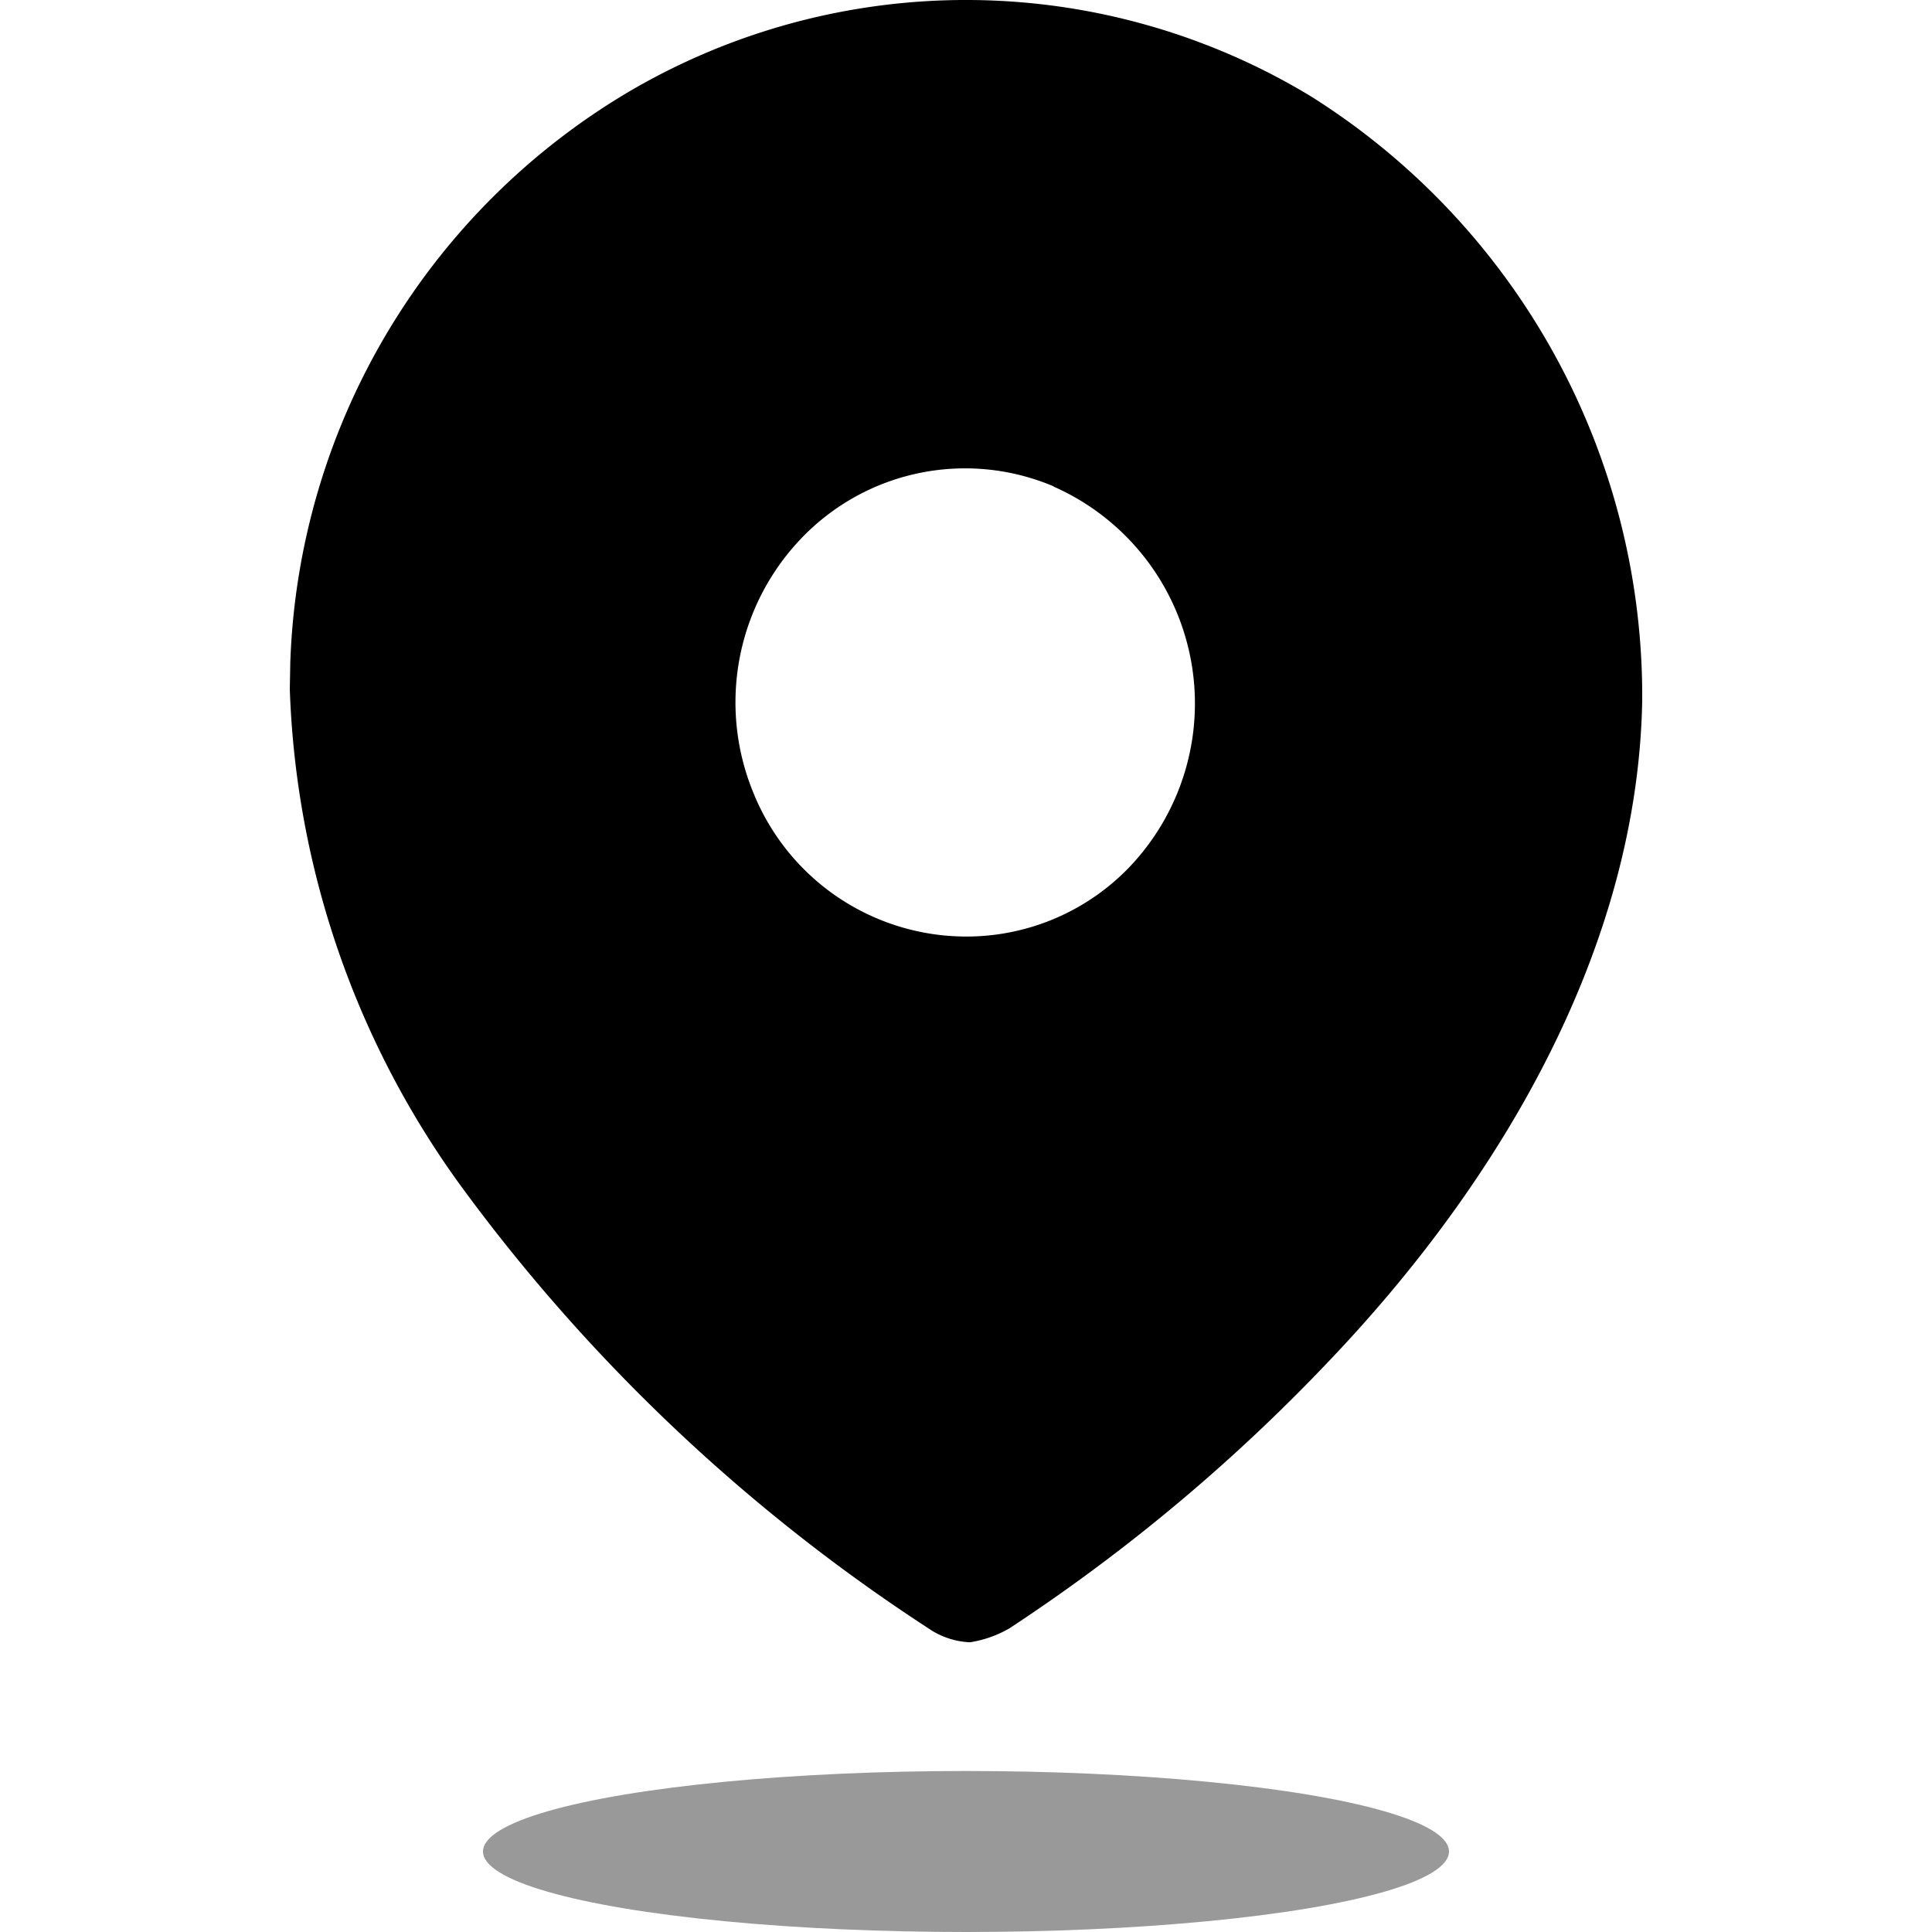 <svg xmlns="http://www.w3.org/2000/svg" xmlns:xlink="http://www.w3.org/1999/xlink" width="24" height="24" viewBox="0 0 24 24">
  <defs>
    <clipPath id="clip-Sign_In_Forget_Password_Verification_code_3">
      <rect width="24" height="24"/>
    </clipPath>
  </defs>
  <g id="Sign_In_Forget_Password_Verification_code_3" data-name="Sign In – Forget Password – Verification code – 3" clip-path="url(#clip-Sign_In_Forget_Password_Verification_code_3)">
    <g id="Location" transform="translate(3.6 0)">
      <path id="Path_34175" d="M4.238,1.124a8.267,8.267,0,0,1,8.442.07,8.8,8.8,0,0,1,4.12,7.52c-.06,3.049-1.736,5.914-3.831,8.13a22.472,22.472,0,0,1-4.03,3.384,1.409,1.409,0,0,1-.489.173.984.984,0,0,1-.469-.142A22.218,22.218,0,0,1,2.175,14.8,11.135,11.135,0,0,1,0,8.561H0l.006-.328A8.579,8.579,0,0,1,4.238,1.124ZM9.489,6.042a2.815,2.815,0,0,0-3.113.623,2.946,2.946,0,0,0-.623,3.169,2.853,2.853,0,0,0,2.637,1.8,2.807,2.807,0,0,0,2.02-.842,2.945,2.945,0,0,0-.921-4.747Z" transform="translate(0 0)"/>
      <ellipse id="Ellipse_743" cx="6" cy="1" rx="6" ry="1" transform="translate(2.4 22)" opacity="0.4"/>
    </g>
  </g>
</svg>
